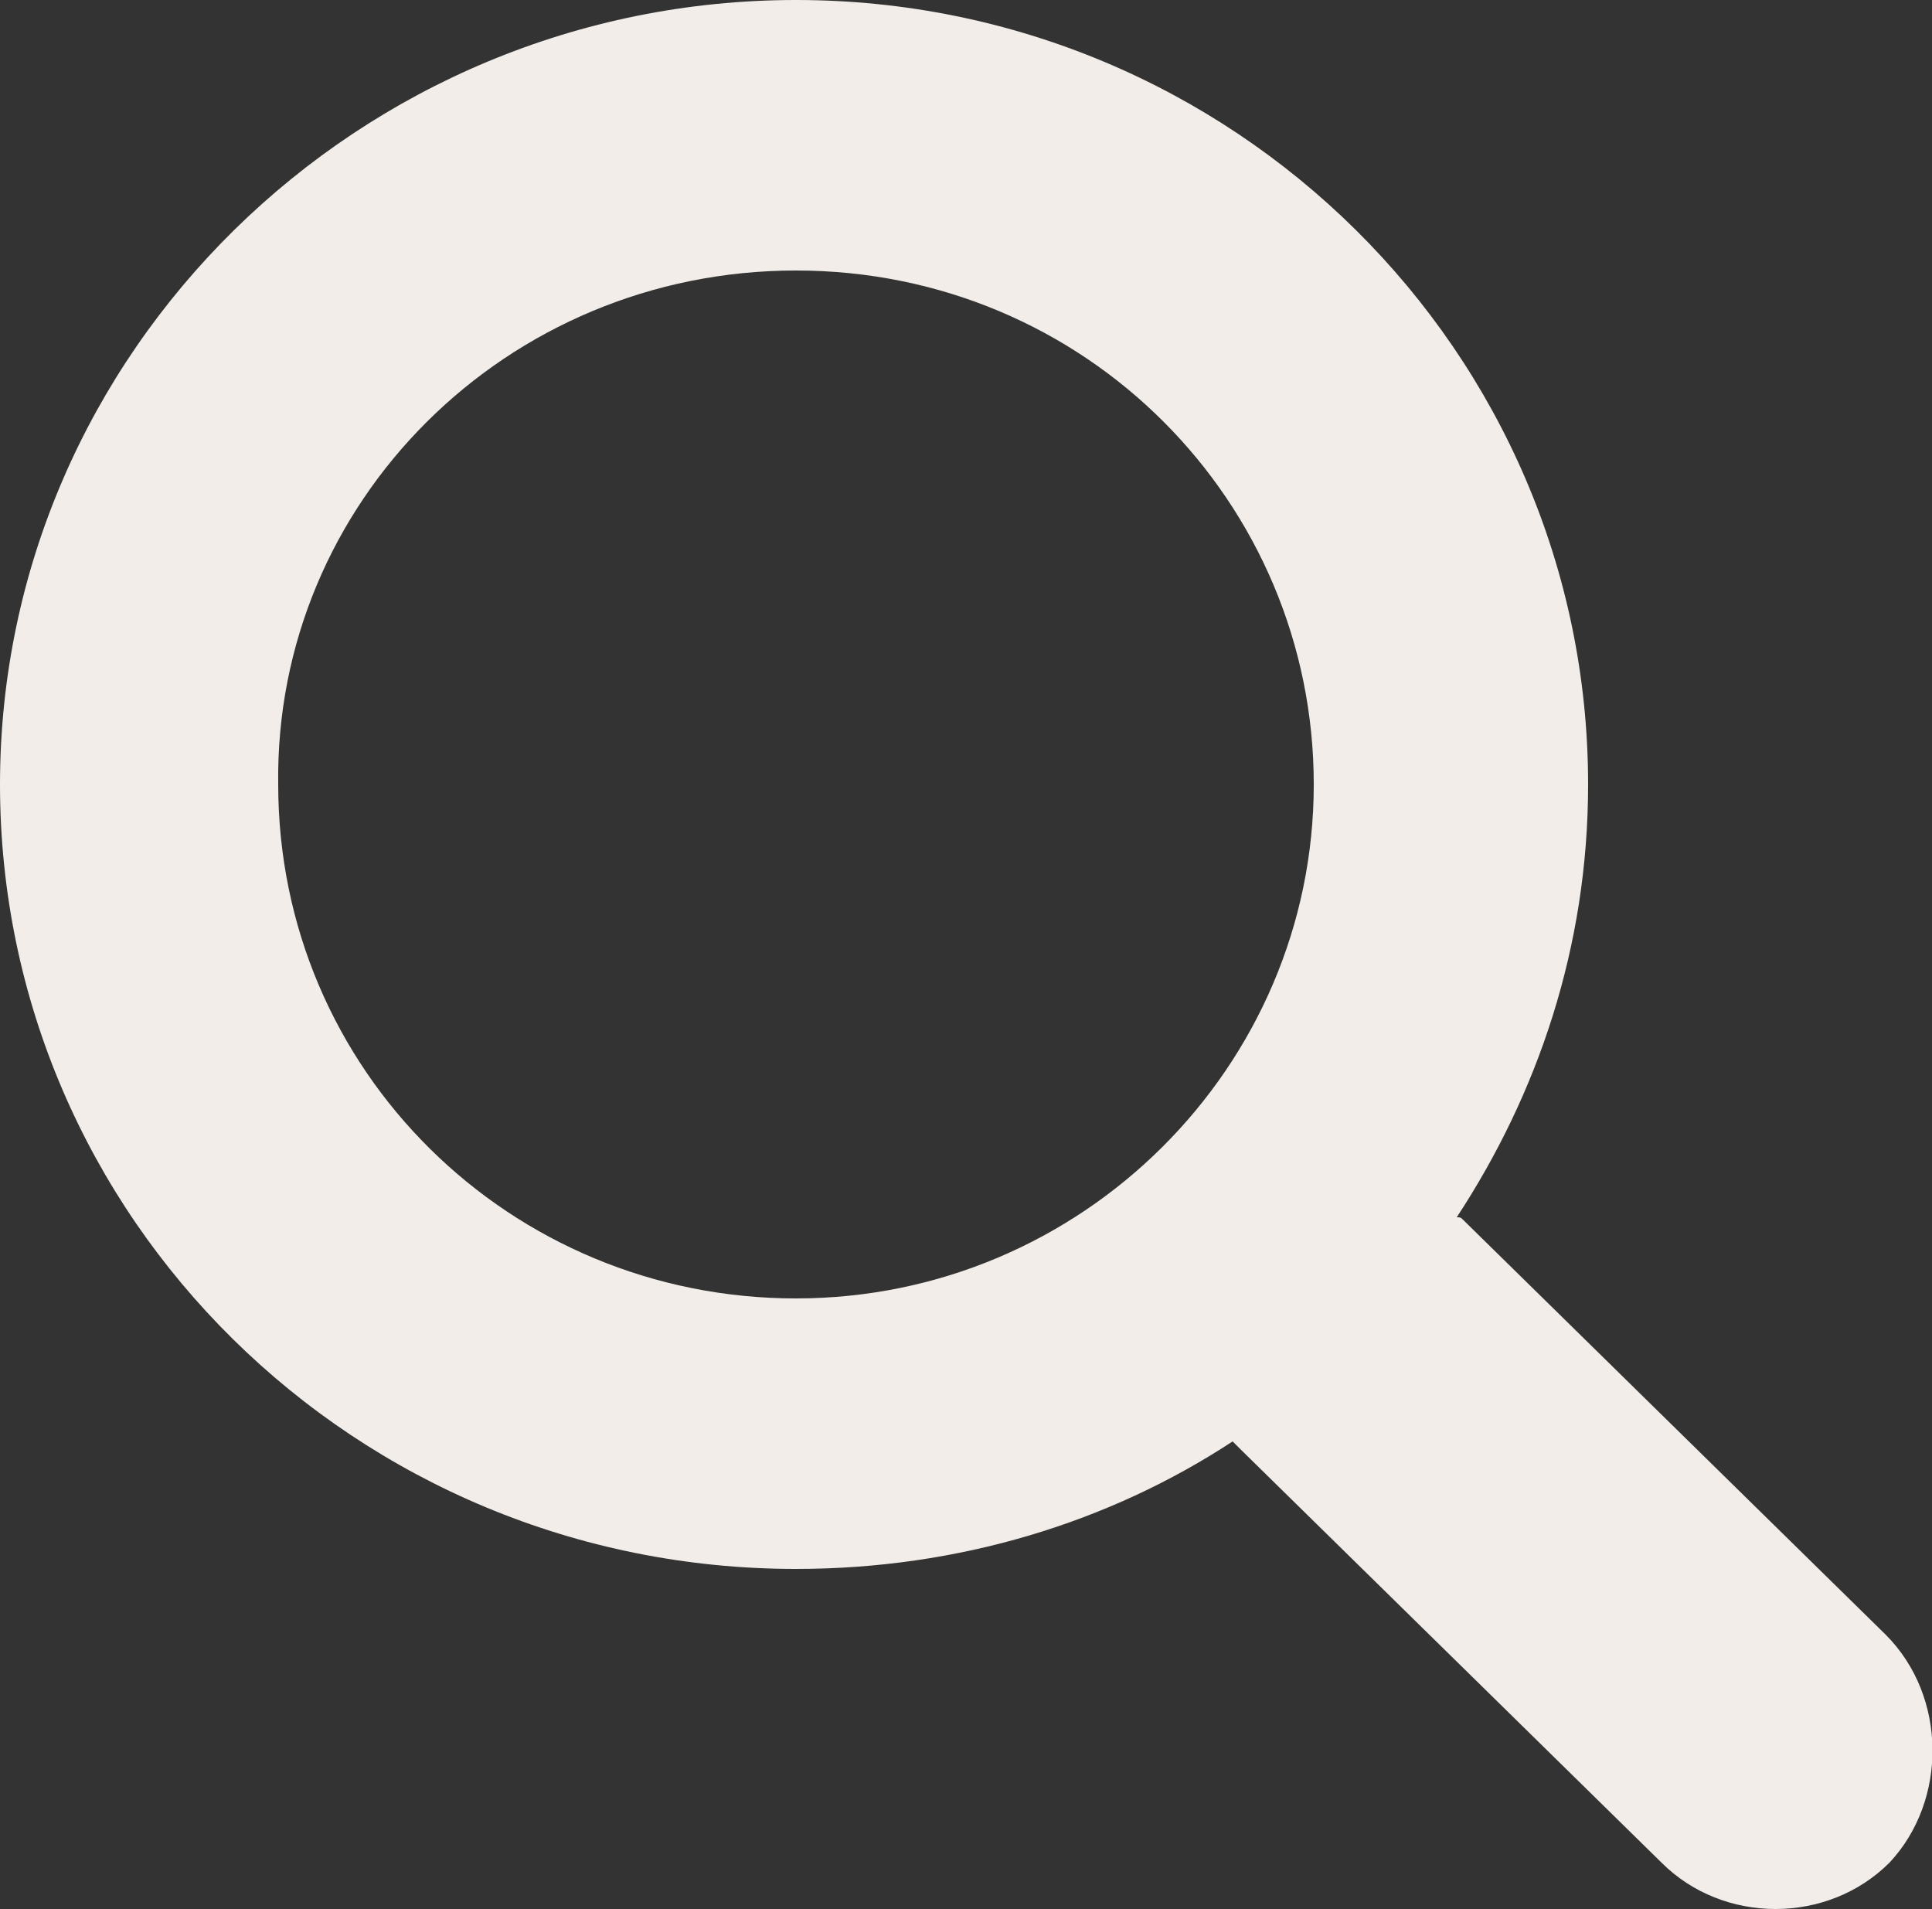 <?xml version="1.0" encoding="utf-8"?>
<!-- Generator: Adobe Illustrator 19.1.1, SVG Export Plug-In . SVG Version: 6.00 Build 0)  -->
<svg version="1.1" id="Layer_1" xmlns="http://www.w3.org/2000/svg" xmlns:xlink="http://www.w3.org/1999/xlink" x="0px" y="0px"
	 width="50px" height="49.4px" viewBox="0 0 50 49.4" style="enable-background:new 0 0 50 49.4;" xml:space="preserve">
<rect x="0" y="0" width="50" height="49.4" fill="#333333" stroke="none"/>
<style type="text/css">
	.st0{fill-rule:evenodd;clip-rule:evenodd;fill:#F2EDE8;}
</style>
<g>
	<g>
		<g>
			<path class="st0" d="M48.8,42.3L37.9,31.6c-0.1-0.1-0.1-0.1-0.2-0.1c2.1-3.2,3.4-7,3.4-11.2C41.1,9.1,31.9,0,20.6,0S0,9.1,0,20.3
				c0,11.2,9.2,20.3,20.6,20.3c4.2,0,8.1-1.2,11.3-3.3c0.1,0.1,0.1,0.1,0.2,0.2l10.9,10.7c1.6,1.6,4.3,1.6,5.9,0
				C50.4,46.6,50.4,43.9,48.8,42.3L48.8,42.3z M20.6,33.6c-7.4,0-13.4-5.9-13.4-13.3C7.1,13,13.1,7,20.6,7S34,13,34,20.3
				C34,27.6,28,33.6,20.6,33.6L20.6,33.6z M20.6,33.6"/>
		</g>
	</g>
</g>
</svg>
